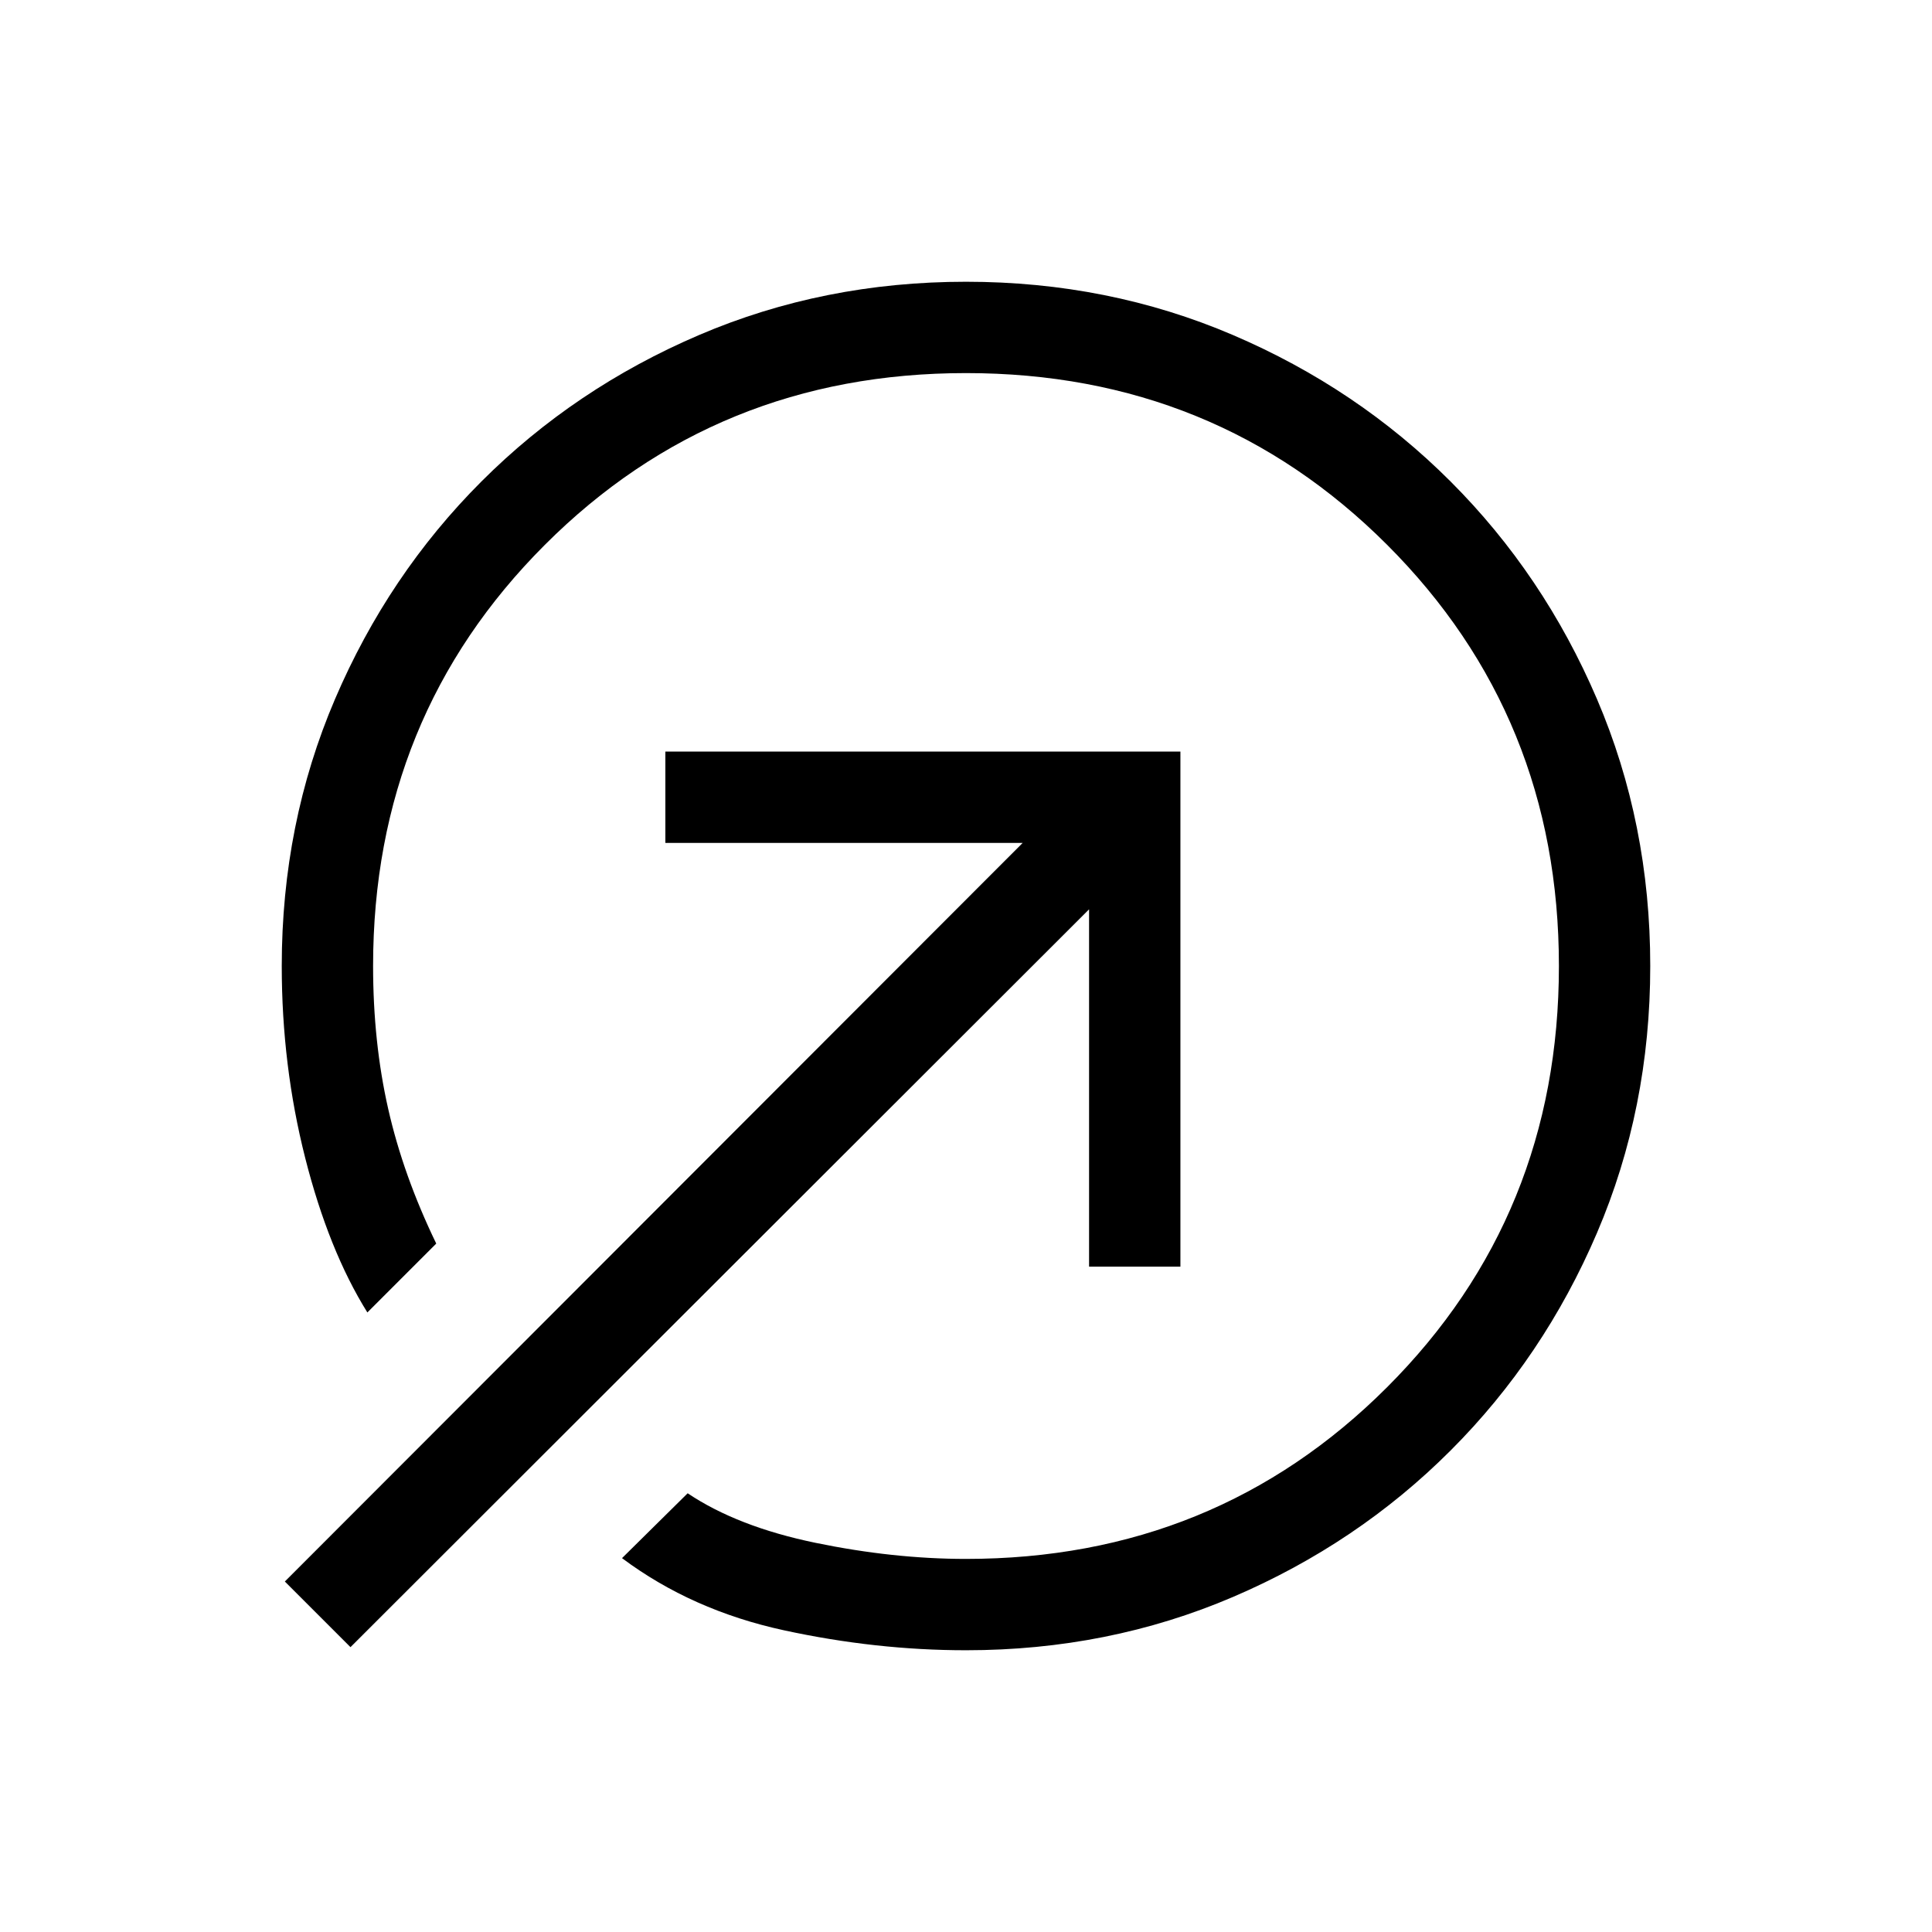 <svg xmlns="http://www.w3.org/2000/svg" viewBox="0 -960 960 960"><path d="M480-819.999q70.769 0 132.615 26.462 61.846 26.461 108.153 72.769 46.308 46.307 72.769 108.153Q819.999-550.769 819.999-480t-26.462 132.615q-26.461 61.846-72.769 108.153-46.307 46.308-108.153 72.769Q550.769-140.001 480-140.001q-44.769 0-90.499-9.923-45.731-9.924-80.423-35.846L341.693-218q24.769 16.615 63.5 24.615 38.73 8 74.807 8 123.923 0 209.269-85.346T774.615-480q0-123.923-85.346-209.269T480-774.615q-123.923 0-209.269 85.346T185.385-480q0 37.846 7.5 70.961 7.5 33.116 23.885 66.962l-34.23 34.23q-19.231-30.846-30.885-76.769T140.001-480q0-70.769 26.462-132.615 26.461-61.846 72.769-108.153 46.307-46.308 108.153-72.769Q409.231-819.999 480-819.999Zm61.154 489.383v-177.539L174.155-141.54l-32.615-32.615 366.615-366.999H330.616v-45.384h255.922v255.922h-45.384Z"/></svg>